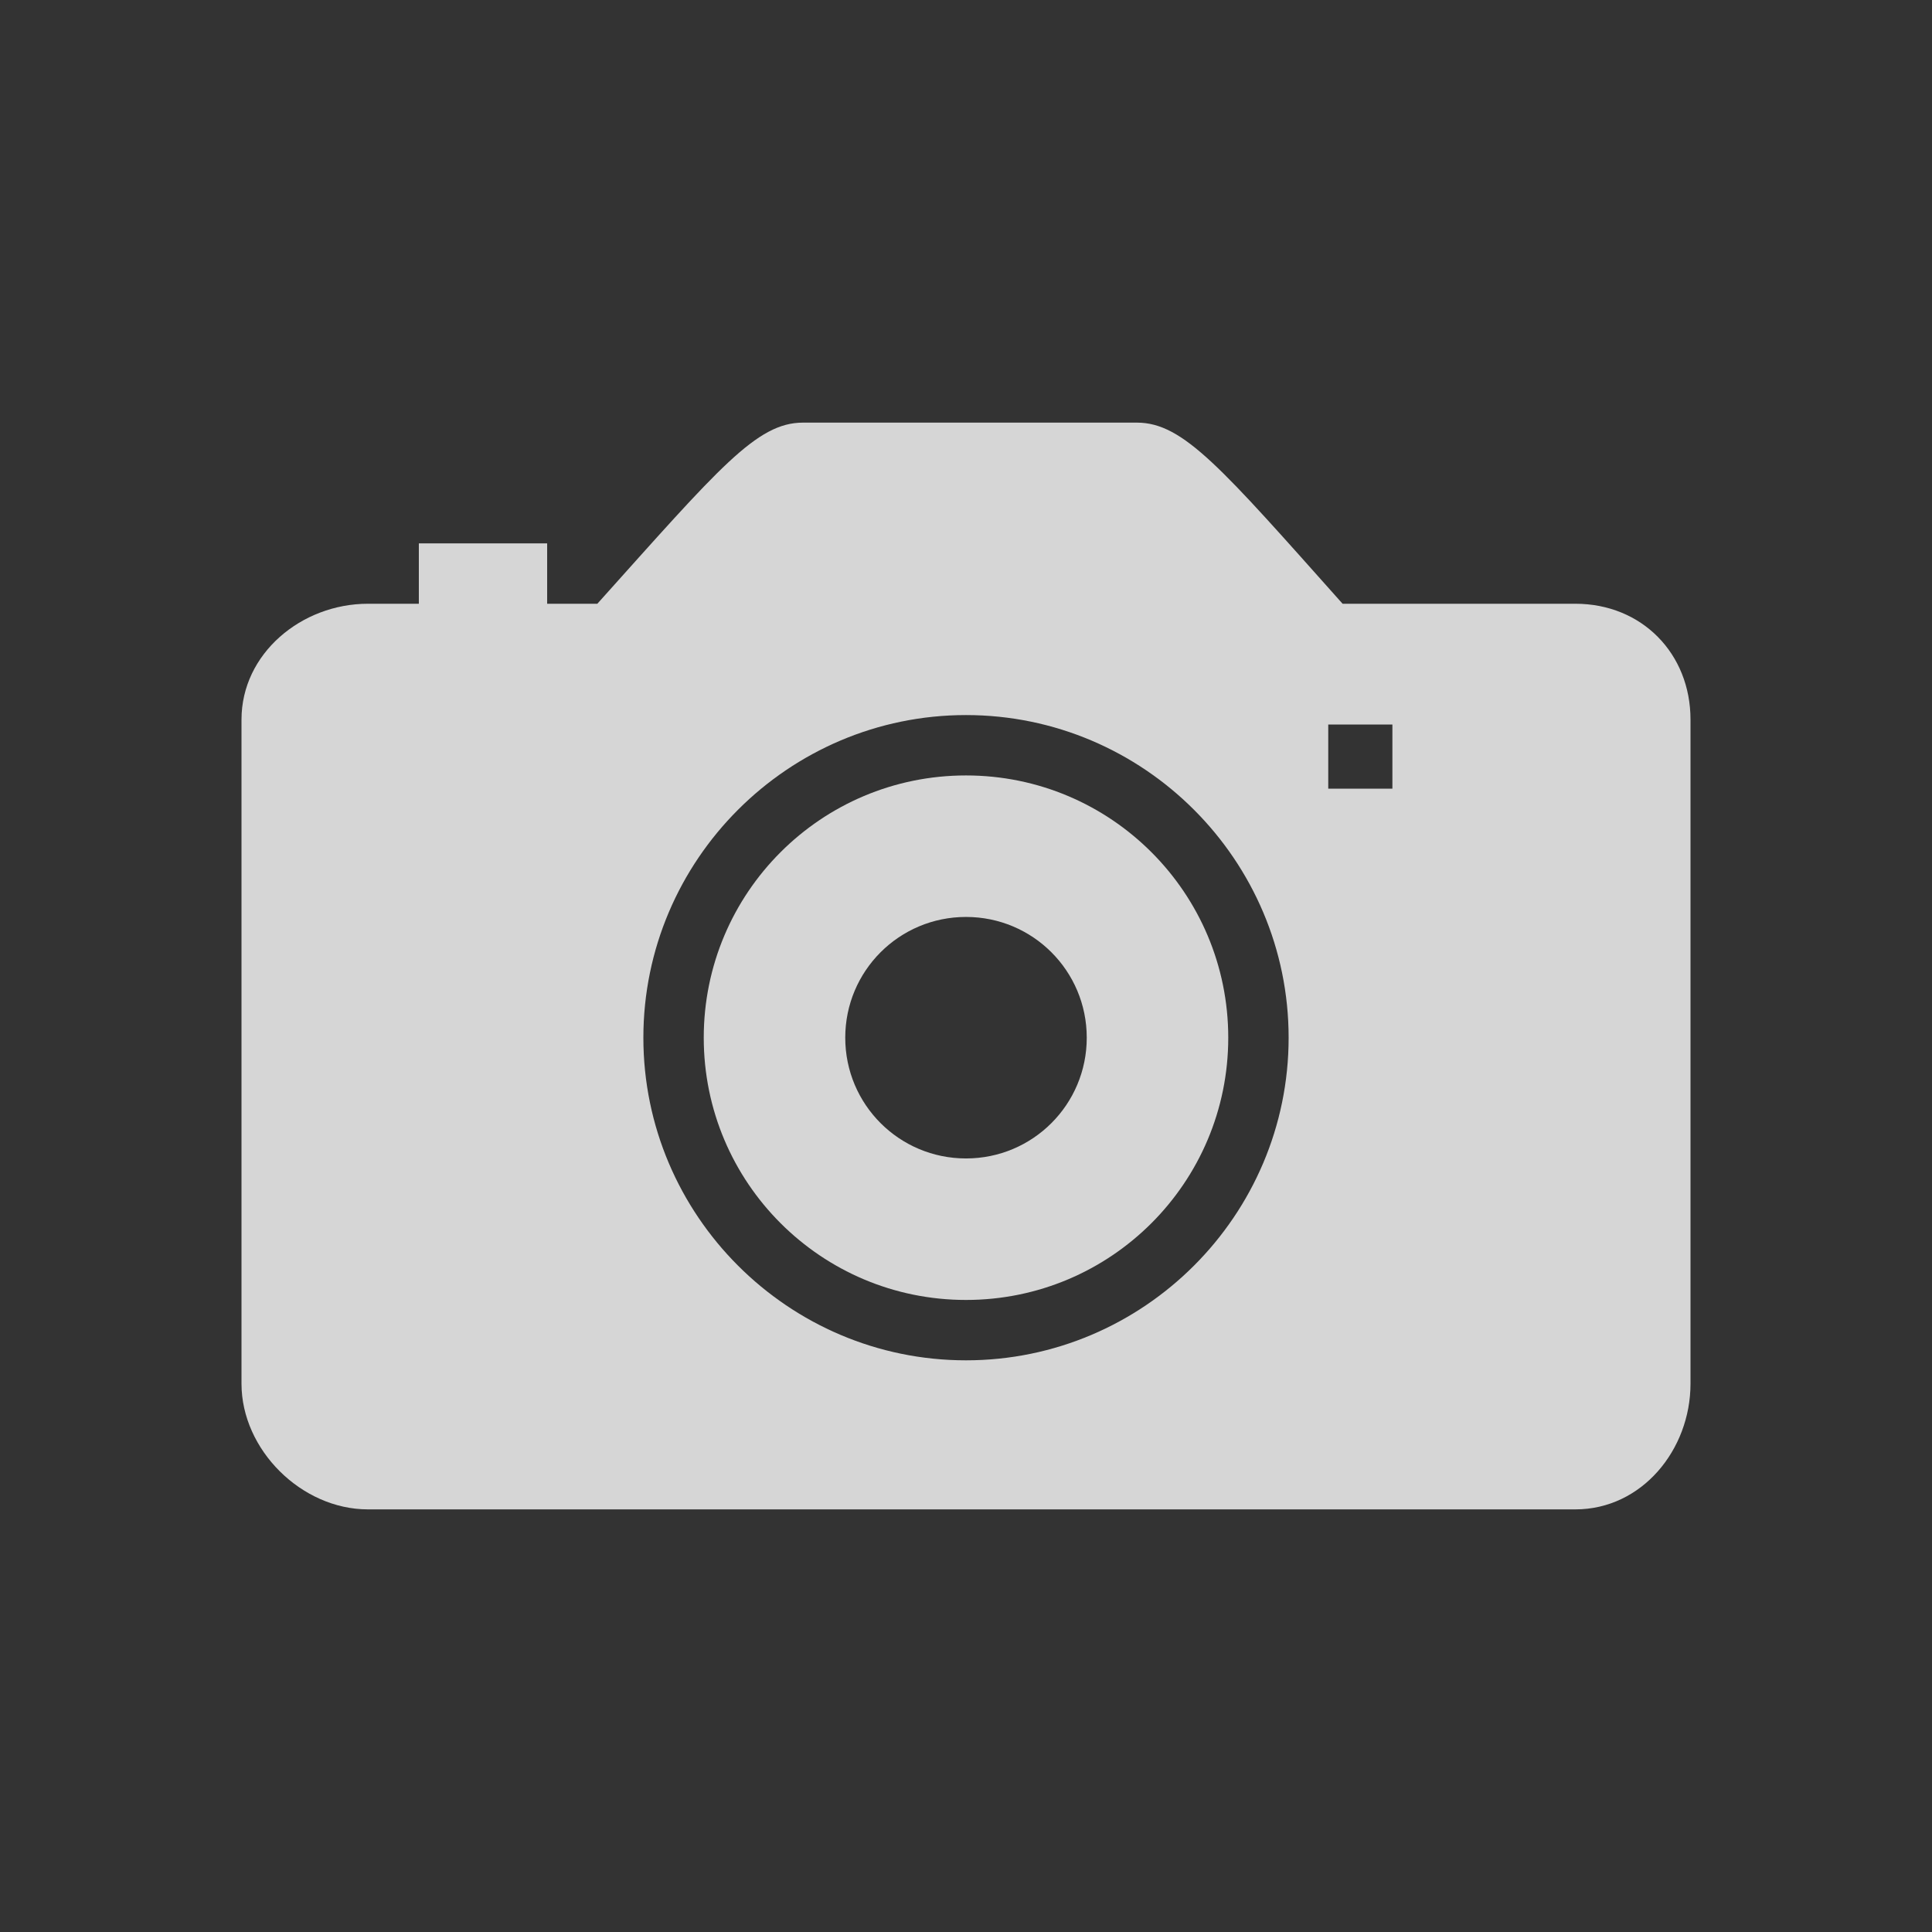 <?xml version="1.0"?>
<svg width="512" height="512" xmlns="http://www.w3.org/2000/svg" xmlns:svg="http://www.w3.org/2000/svg">
 <rect width="100%" height="100%" fill="#333333" stroke="none"/>
 <g>
  <title>Layer 1</title>
  <g fill-opacity="0.8" id="svg_1">
   <path fill="#ffffff" id="svg_2" d="m417.5,160l-61.7,0c-32.1,-36 -42.2,-48 -54.5,-48l-88.5,0c-12.3,0 -22.2,12 -54.5,48l-13.3,0l0,-16l-34,0l0,16l-13.5,0c-17.6,0 -33.5,13.2 -33.5,30.7l0,176c0,17.5 15.9,33.3 33.5,33.3l320,0c17.6,0 30.5,-15.8 30.5,-33.3l0,-176c0,-17.5 -12.9,-30.7 -30.5,-30.7zm-161.5,200.5c-47.1,0 -85.5,-38.4 -85.5,-85.5s38.4,-85.5 85.5,-85.5s85.5,38.4 85.5,85.5s-38.4,85.5 -85.5,85.5zm113,-151.5l-17,0l0,-17l17,0l0,17z"/>
   <path fill="#ffffff" id="svg_3" d="m256,205.5c-38.4,0 -69.5,31.1 -69.5,69.5s31.1,69.5 69.5,69.5s69.5,-31.1 69.5,-69.5s-31.1,-69.5 -69.5,-69.5zm0,101.5c-17.7,0 -32,-14.3 -32,-32s14.3,-32 32,-32s32,14.3 32,32s-14.3,32 -32,32z"/>
  </g>
 </g>
</svg>